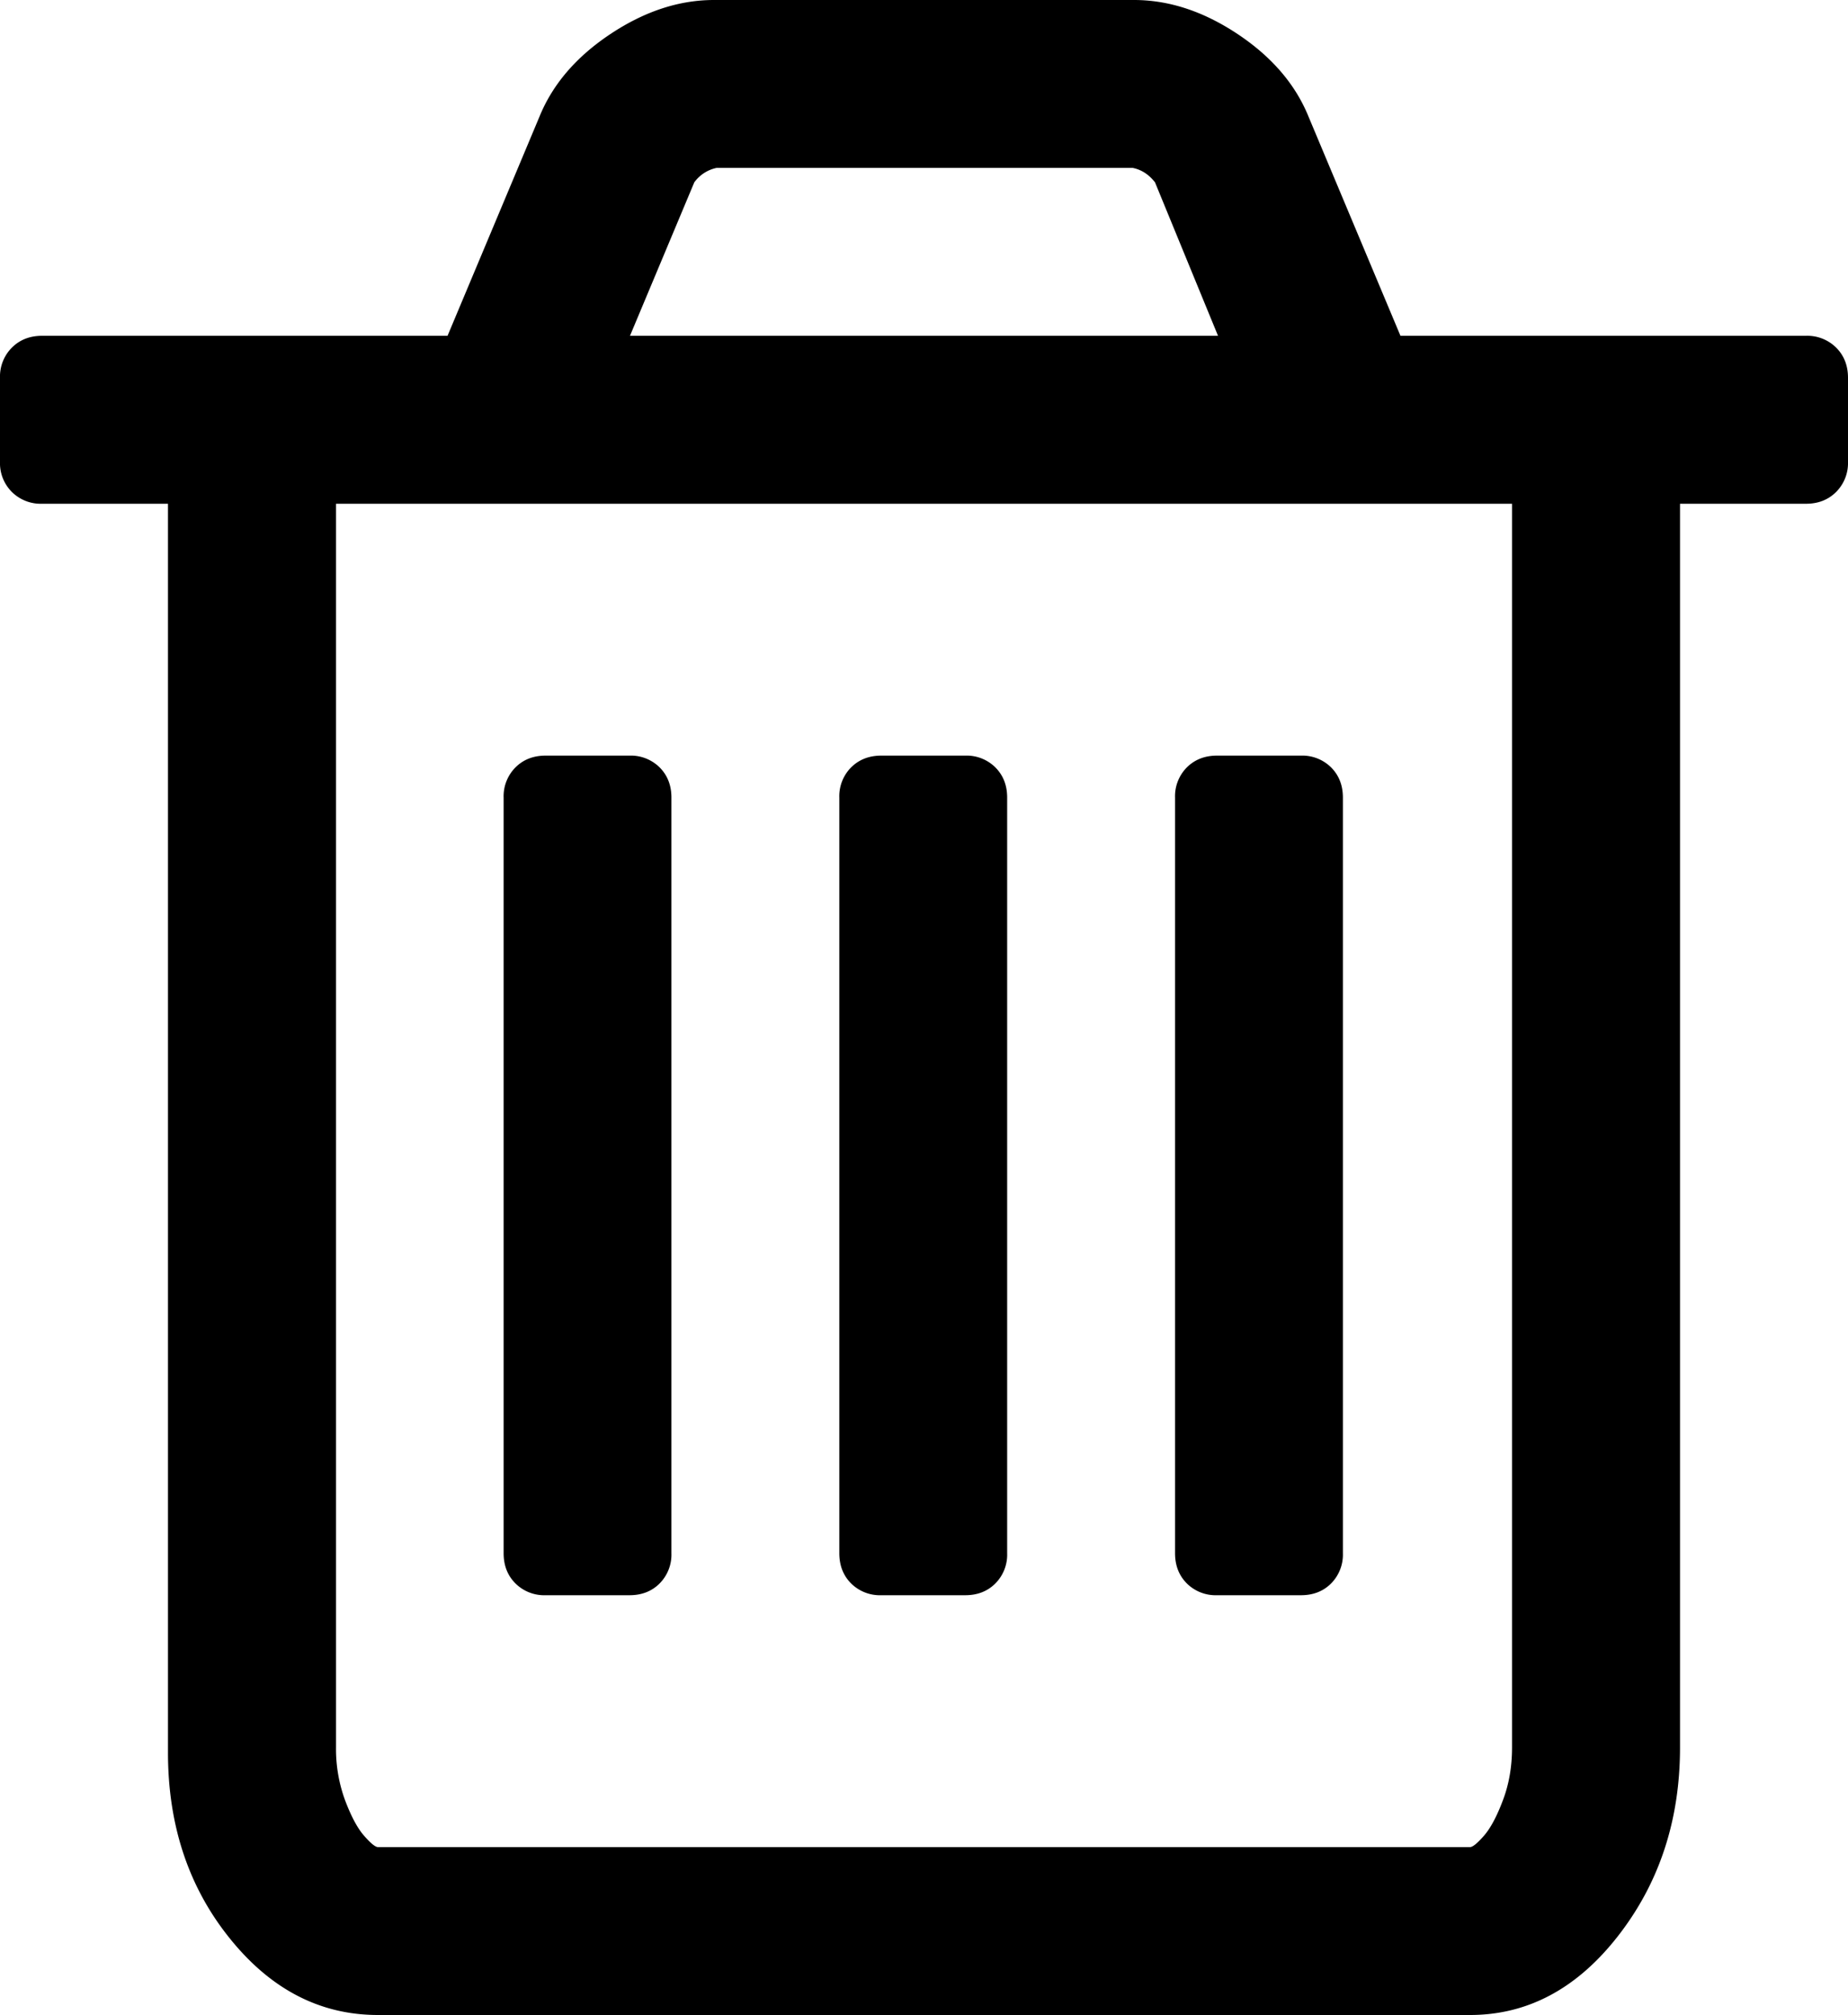 <svg xmlns="http://www.w3.org/2000/svg" viewBox="0 0 400 436">
  <path d="M263.42 345.17h18.17c2.65 0 4.83-.85 6.53-2.55a8.85 8.85 0 002.55-6.53V172.58c0-2.65-.85-4.82-2.55-6.53a8.85 8.85 0 00-6.53-2.55h-18.17c-2.65 0-4.82.85-6.53 2.55a8.85 8.85 0 00-2.55 6.53v163.5c0 2.66.85 4.83 2.55 6.54a8.86 8.86 0 006.53 2.55zm-72.67 0h18.17c2.65 0 4.83-.85 6.53-2.55a8.83 8.83 0 002.55-6.53V172.58c0-2.65-.85-4.82-2.55-6.53a8.84 8.84 0 00-6.53-2.55h-18.17c-2.64 0-4.82.85-6.53 2.55a8.84 8.84 0 00-2.55 6.53v163.5c0 2.66.85 4.83 2.55 6.54a8.85 8.85 0 006.53 2.55zm-72.66 0h18.16c2.65 0 4.83-.85 6.53-2.55a8.86 8.86 0 002.55-6.53V172.58c0-2.65-.85-4.82-2.55-6.53a8.85 8.85 0 00-6.53-2.55H118.1c-2.66 0-4.83.85-6.53 2.55a8.85 8.85 0 00-2.56 6.53v163.5c0 2.66.85 4.83 2.56 6.54a8.84 8.84 0 006.53 2.55zM397.44 75.22a8.86 8.86 0 00-6.53-2.56h-87.78l-19.89-47.4c-2.84-7-7.95-12.96-15.34-17.88C260.51 2.46 253.03 0 245.46 0h-90.92c-7.57 0-15.05 2.46-22.44 7.38-7.39 4.92-12.5 10.88-15.34 17.88l-19.89 47.4H9.1c-2.65 0-4.83.86-6.53 2.56A8.85 8.85 0 000 81.75v18.17a8.8 8.8 0 002.56 6.52A8.86 8.86 0 009.09 109h27.27v270.23c0 15.71 4.45 29.1 13.35 40.16 8.9 11.08 19.6 16.61 32.1 16.61h236.37c12.5 0 23.2-5.72 32.1-17.17 8.9-11.45 13.36-25.03 13.36-40.73V109h27.27c2.65 0 4.83-.86 6.53-2.56a8.85 8.85 0 002.56-6.52V81.75c0-2.65-.86-4.83-2.56-6.53zM150.28 39.45a8 8 0 014.83-3.12h90.06c1.9.38 3.5 1.42 4.83 3.12l13.64 33.21H136.36zm177 338.65c0 4.16-.66 8-2 11.5-1.32 3.5-2.7 6.05-4.11 7.65-1.43 1.62-2.41 2.42-2.99 2.42H81.82c-.57 0-1.56-.8-2.98-2.42-1.43-1.6-2.8-4.16-4.13-7.66a32.24 32.24 0 01-1.98-11.5V109h254.55v269.1z"/>
</svg>
